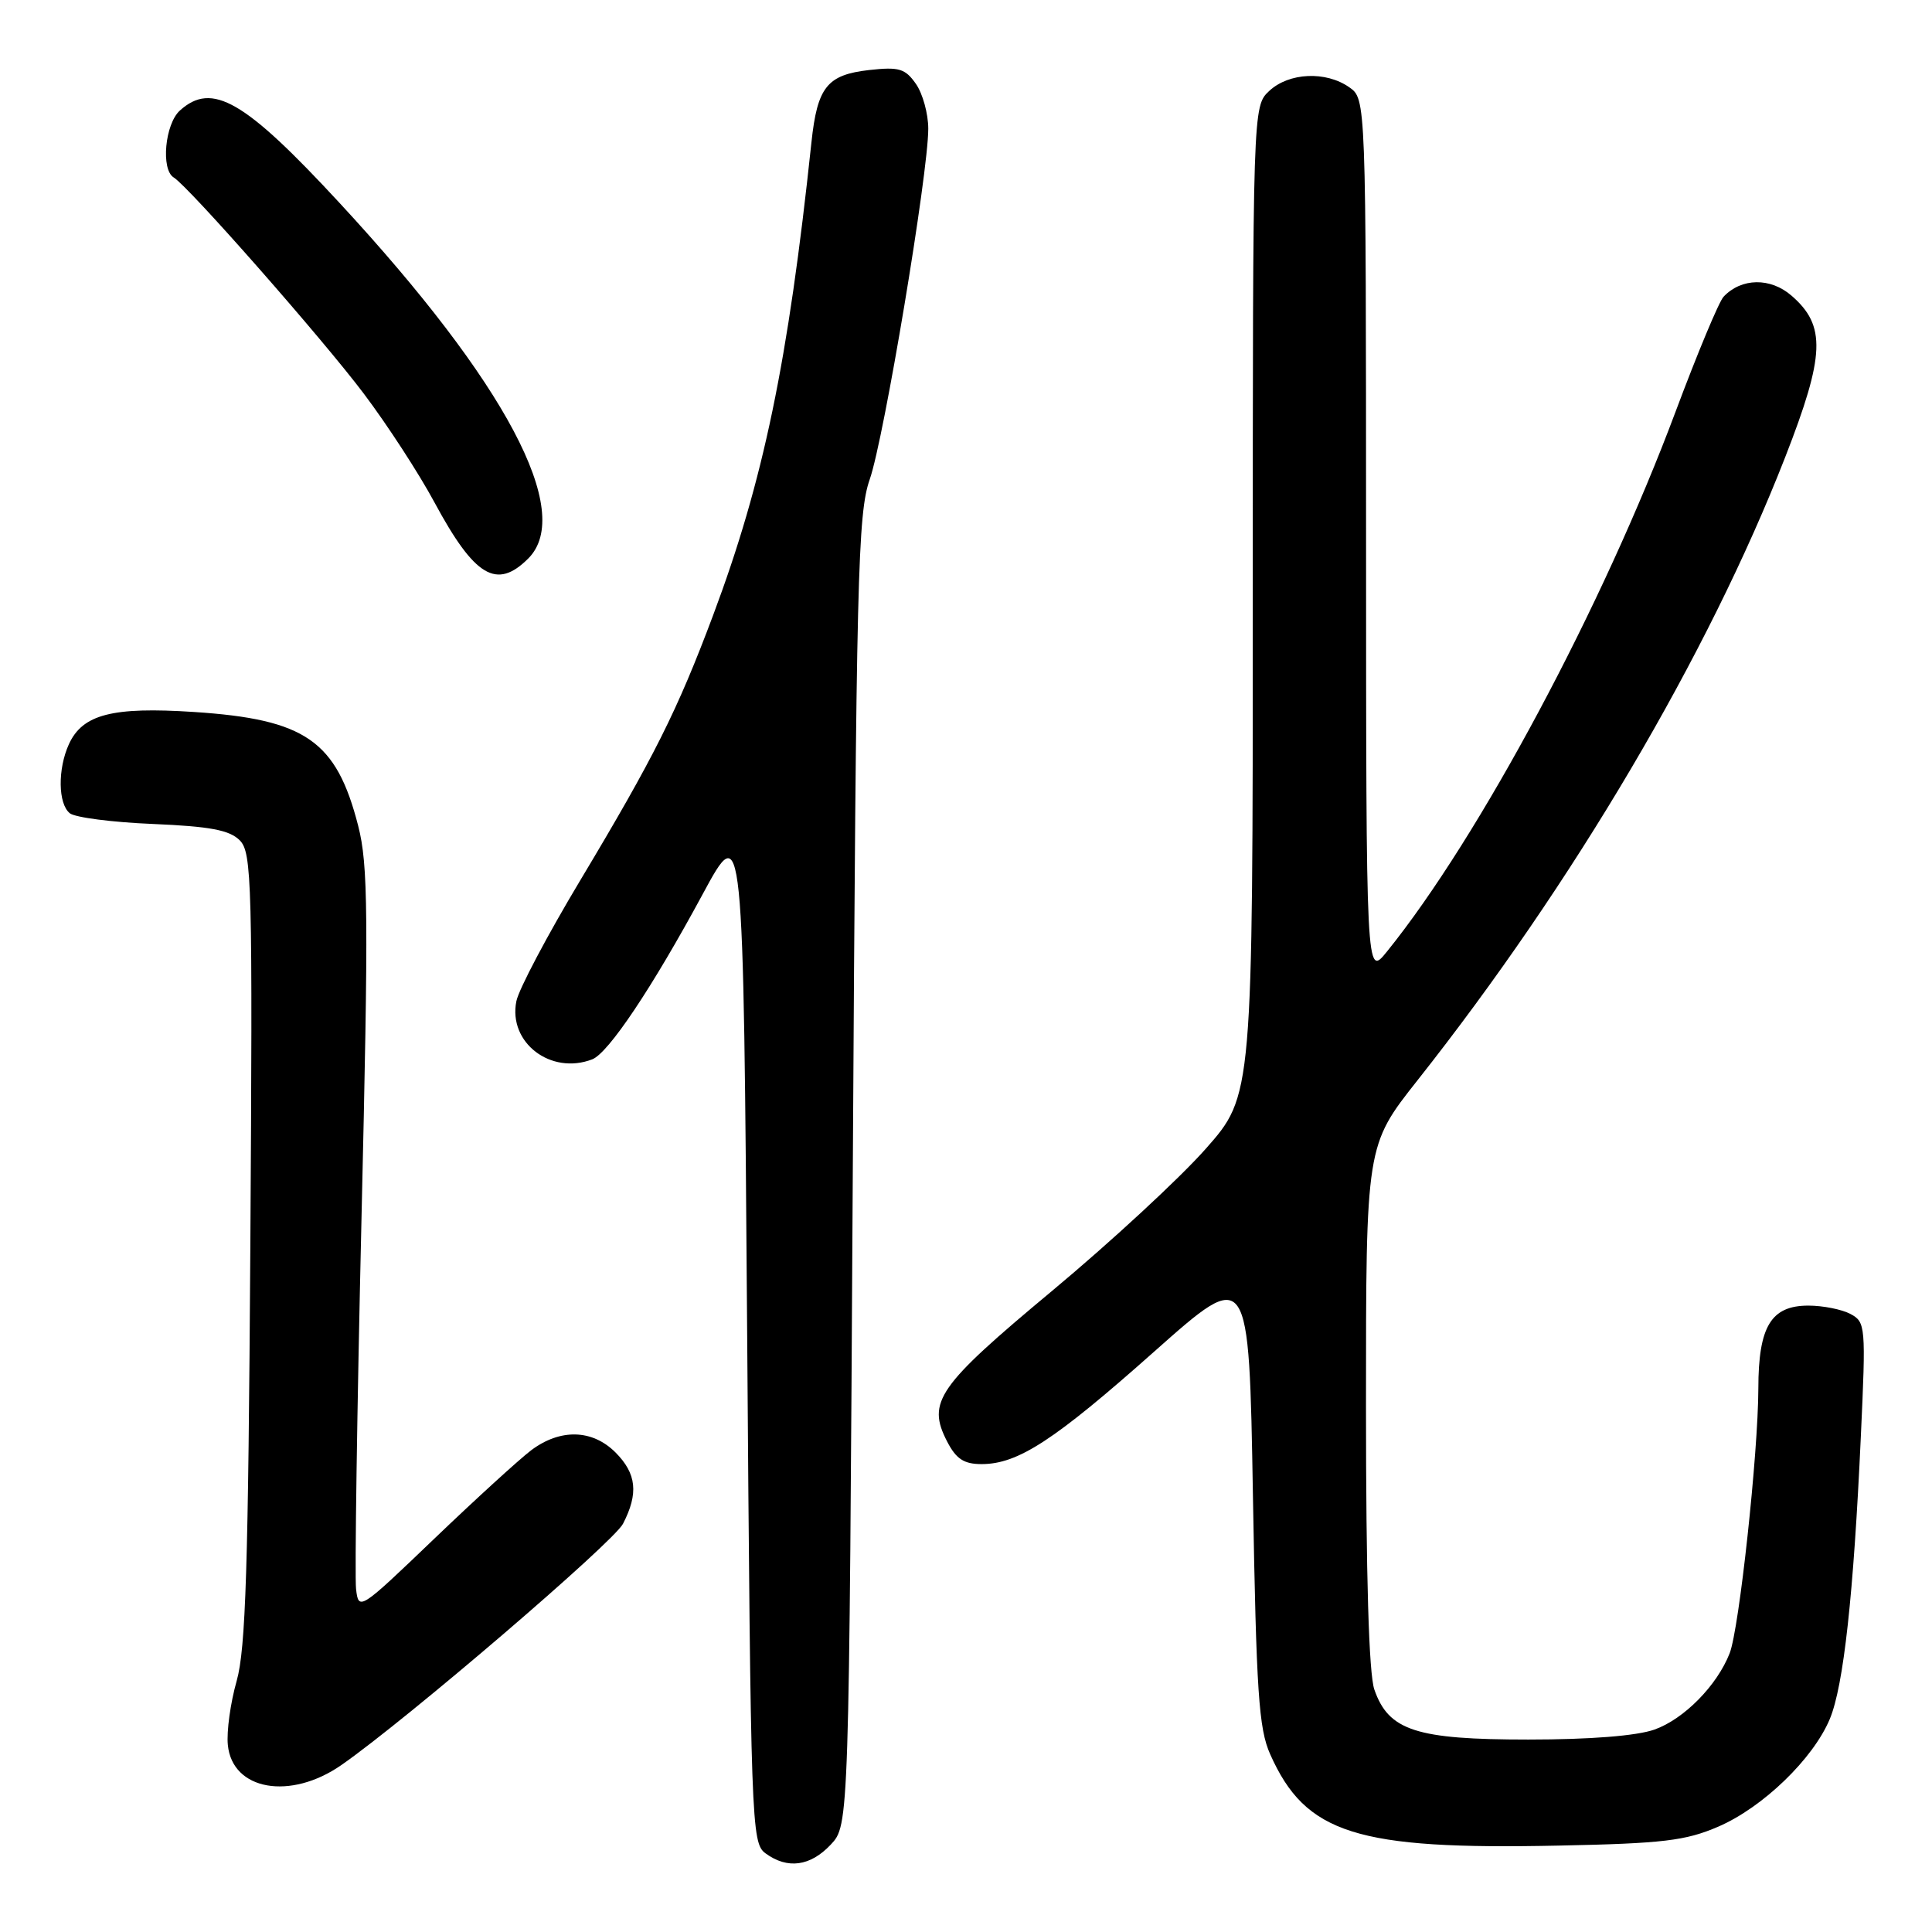 <?xml version="1.0" encoding="UTF-8" standalone="no"?>
<!DOCTYPE svg PUBLIC "-//W3C//DTD SVG 1.1//EN" "http://www.w3.org/Graphics/SVG/1.1/DTD/svg11.dtd" >
<svg xmlns="http://www.w3.org/2000/svg" xmlns:xlink="http://www.w3.org/1999/xlink" version="1.1" viewBox="0 0 256 256">
 <g >
 <path fill="currentColor"
d=" M 110.08 244.42 C 112.50 241.84 112.50 241.84 113.00 155.17 C 113.46 76.11 113.66 68.06 115.25 63.50 C 117.14 58.08 123.00 22.97 123.00 17.06 C 123.00 15.07 122.26 12.39 121.36 11.11 C 119.94 9.08 119.12 8.84 115.17 9.28 C 109.59 9.91 108.30 11.53 107.52 18.86 C 104.43 47.99 101.17 63.69 94.50 81.50 C 89.74 94.20 86.66 100.34 76.88 116.66 C 72.54 123.90 68.73 131.10 68.42 132.67 C 67.32 138.15 72.98 142.48 78.47 140.37 C 80.61 139.55 86.41 130.89 93.10 118.50 C 98.50 108.50 98.50 108.50 99.00 176.33 C 99.48 242.02 99.56 244.21 101.44 245.58 C 104.35 247.71 107.37 247.30 110.08 244.42 Z  M 227.66 242.05 C 233.57 239.51 240.26 233.05 242.46 227.77 C 244.29 223.38 245.61 211.31 246.57 190.36 C 247.25 175.71 247.20 175.18 245.20 174.11 C 244.06 173.50 241.55 173.00 239.62 173.00 C 234.67 173.00 233.00 175.76 232.99 183.97 C 232.97 192.55 230.46 215.80 229.19 219.06 C 227.52 223.34 223.14 227.79 219.22 229.18 C 216.87 230.01 210.70 230.50 202.50 230.50 C 187.65 230.50 184.00 229.32 182.11 223.88 C 181.38 221.79 181.00 208.88 181.00 186.24 C 181.00 151.78 181.00 151.78 187.83 143.14 C 208.47 117.03 226.31 86.80 236.55 60.57 C 241.83 47.04 241.98 43.16 237.39 39.18 C 234.60 36.75 230.74 36.81 228.38 39.32 C 227.77 39.97 224.92 46.80 222.04 54.50 C 212.43 80.24 196.03 110.93 183.76 126.11 C 181.02 129.50 181.02 129.50 181.01 71.31 C 181.00 13.11 181.00 13.11 178.78 11.56 C 175.68 9.39 170.80 9.61 168.19 12.04 C 166.00 14.08 166.00 14.08 166.00 79.62 C 166.00 145.17 166.00 145.17 159.75 152.24 C 156.31 156.13 147.15 164.60 139.38 171.07 C 124.23 183.69 122.79 185.76 125.50 191.01 C 126.70 193.33 127.73 194.00 130.07 194.00 C 134.89 194.00 139.69 190.87 153.00 179.04 C 165.50 167.94 165.50 167.94 166.02 198.22 C 166.47 224.25 166.79 229.06 168.31 232.46 C 173.00 242.99 179.74 245.12 206.56 244.55 C 220.34 244.27 223.34 243.91 227.66 242.05 Z  M 45.26 233.86 C 53.92 227.82 81.27 204.38 82.55 201.91 C 84.63 197.88 84.35 195.26 81.55 192.45 C 78.47 189.38 74.23 189.28 70.38 192.17 C 68.80 193.37 63.00 198.66 57.51 203.92 C 47.65 213.37 47.52 213.46 47.18 210.56 C 46.99 208.95 47.31 186.86 47.90 161.48 C 48.84 121.11 48.79 114.59 47.46 109.42 C 44.57 98.14 40.48 95.31 25.70 94.34 C 14.89 93.63 10.94 94.65 9.13 98.61 C 7.63 101.90 7.69 106.51 9.25 107.76 C 9.94 108.32 14.89 108.96 20.26 109.18 C 27.83 109.50 30.41 109.99 31.76 111.34 C 33.38 112.96 33.48 116.77 33.17 165.29 C 32.90 207.71 32.56 218.48 31.36 222.73 C 30.54 225.61 30.01 229.42 30.19 231.21 C 30.77 237.24 38.48 238.59 45.26 233.86 Z  M 70.00 74.00 C 76.12 67.88 67.00 50.68 45.02 26.92 C 32.40 13.27 28.10 10.79 23.83 14.65 C 21.86 16.44 21.30 22.45 23.01 23.51 C 25.03 24.75 42.75 44.91 48.22 52.18 C 51.31 56.28 55.52 62.75 57.57 66.57 C 62.89 76.44 65.81 78.19 70.00 74.00 Z "/>
</g>
</svg>